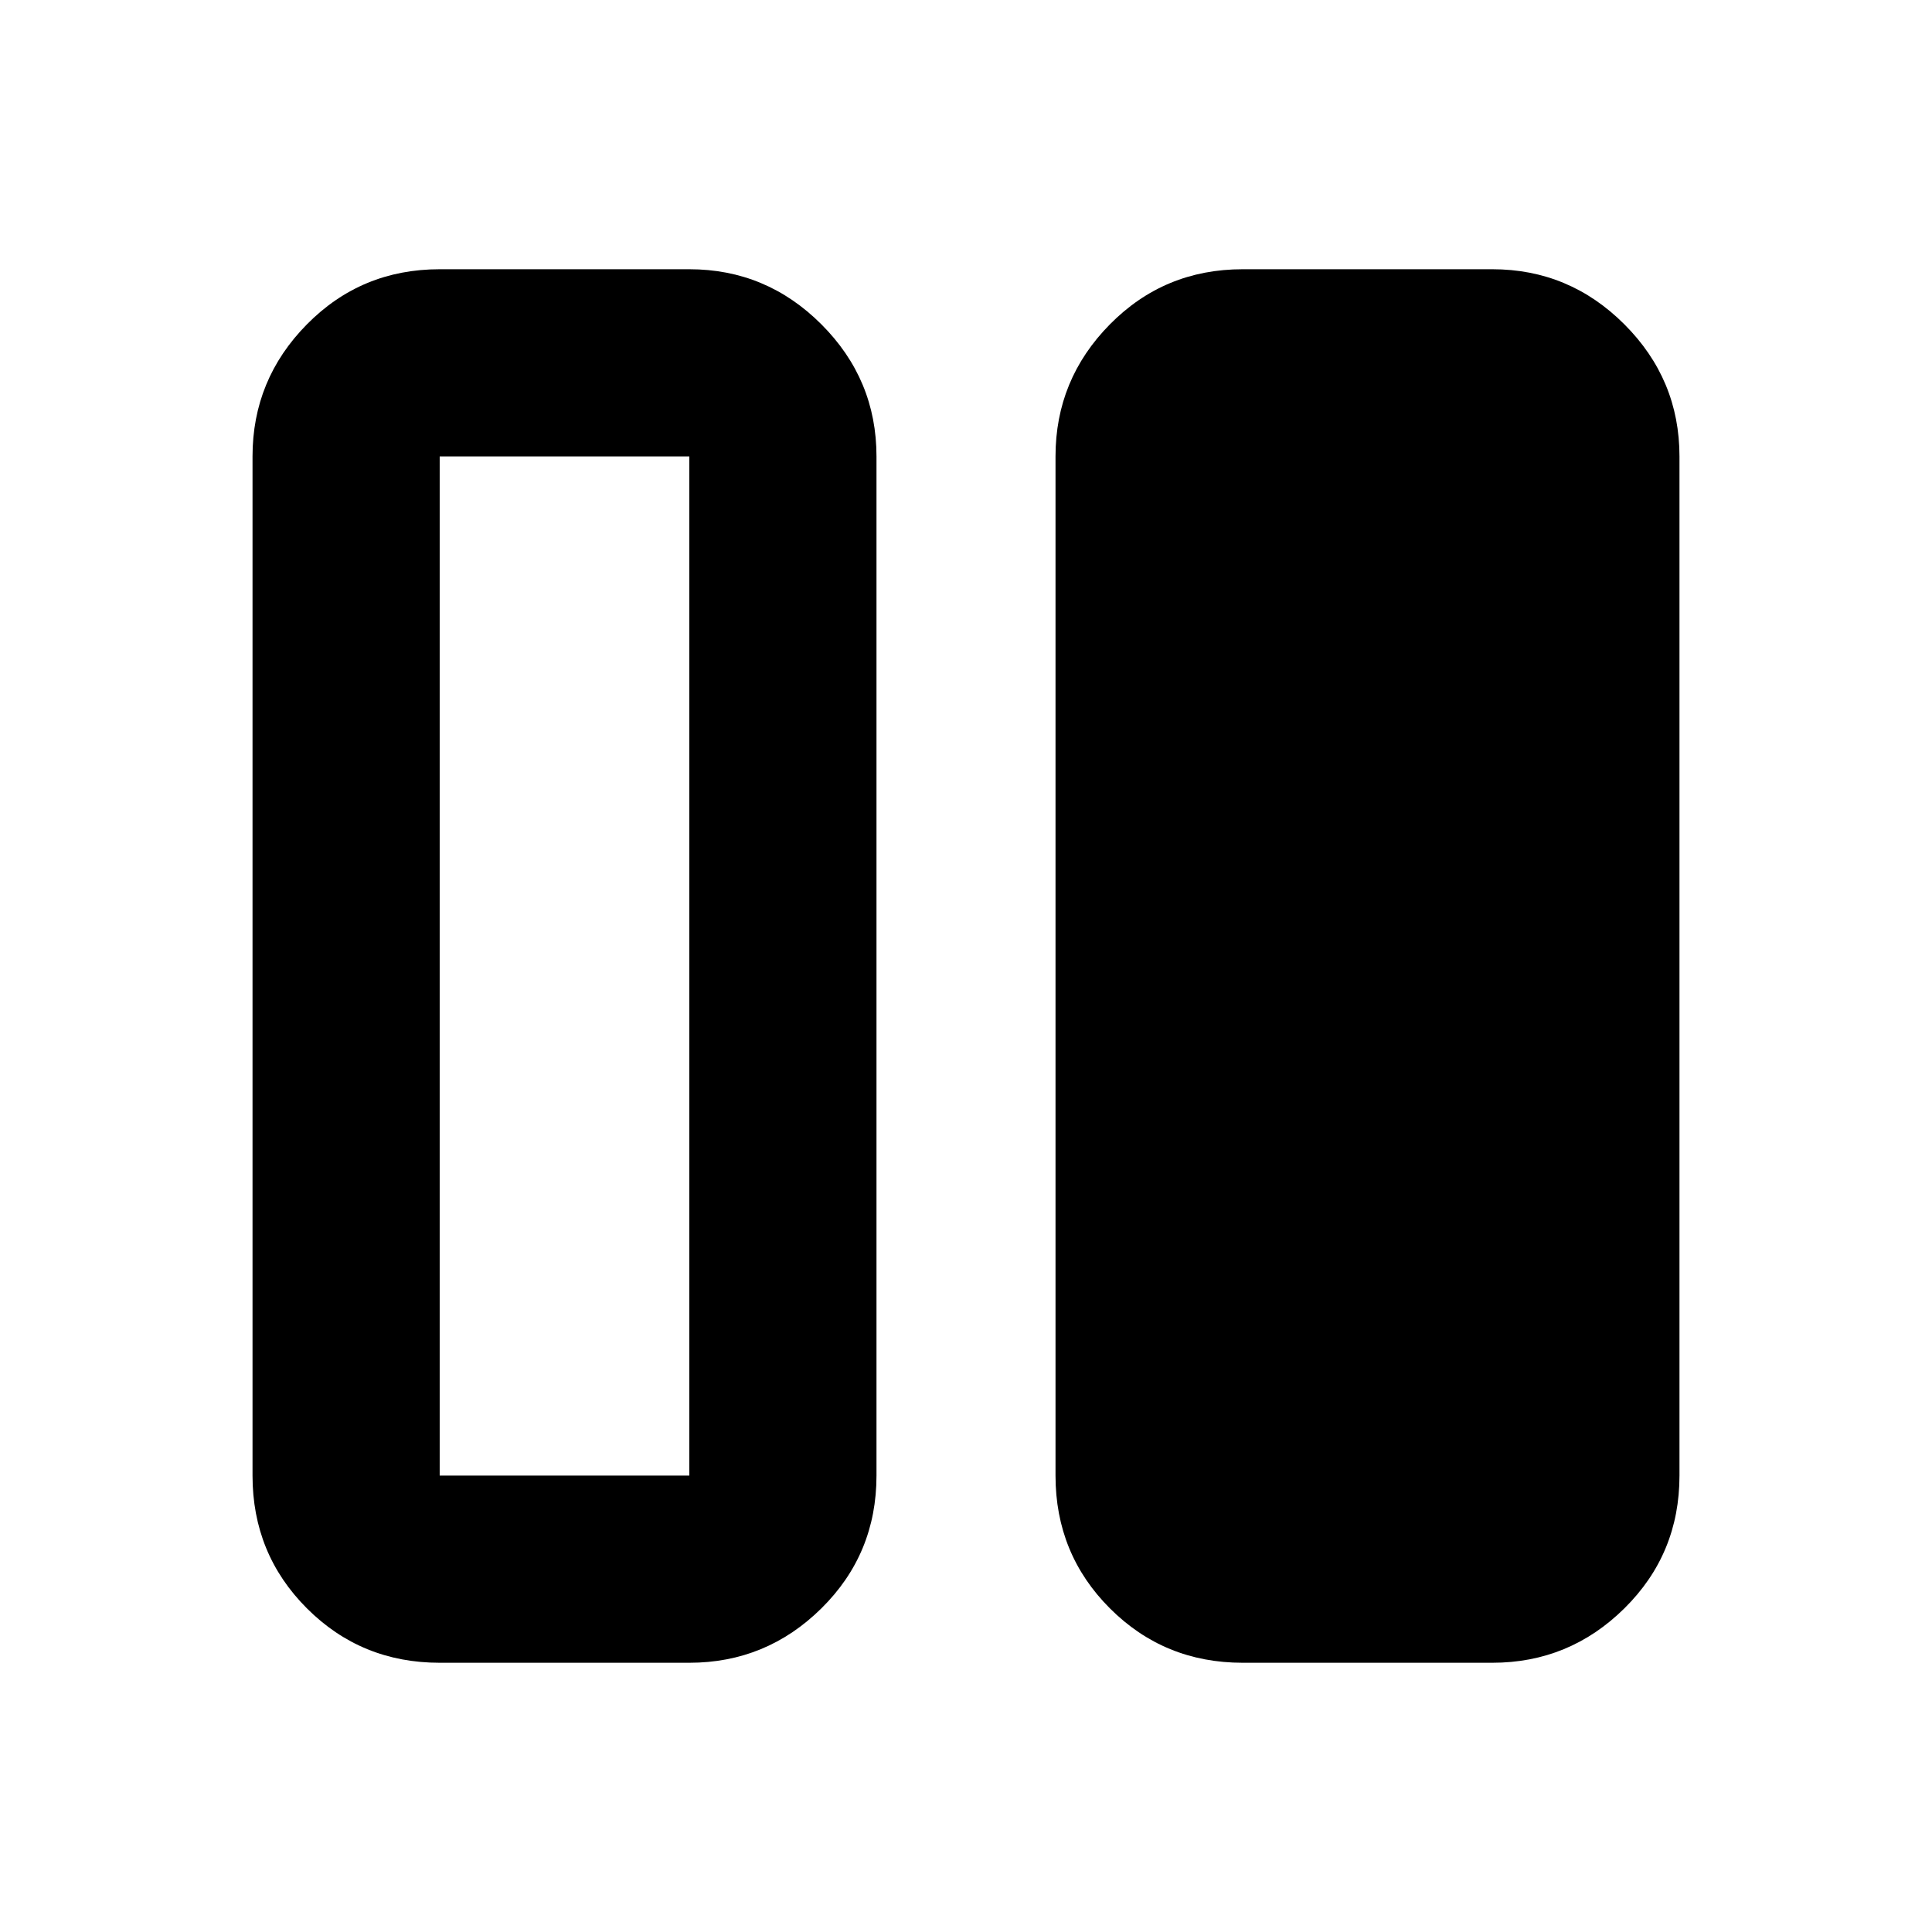 <svg xmlns="http://www.w3.org/2000/svg" height="20" viewBox="0 -960 960 960" width="20"><path d="M617.479-133.782q-38.942 0-65.972-27.029-27.029-27.03-27.029-65.972v-506.434q0-38.242 27.029-65.622 27.03-27.379 65.972-27.379h124.043q38.242 0 65.622 27.379 27.379 27.38 27.379 65.622v506.434q0 38.942-27.379 65.972-27.38 27.029-65.622 27.029H617.479Zm-399.001 0q-38.942 0-65.972-27.029-27.029-27.03-27.029-65.972v-506.434q0-38.242 27.029-65.622 27.03-27.379 65.972-27.379h124.043q38.242 0 65.622 27.379 27.379 27.38 27.379 65.622v506.434q0 38.942-27.379 65.972-27.38 27.029-65.622 27.029H218.478Zm0-599.435v506.434h124.043v-506.434H218.478Zm124.043 506.434H218.478h124.043Z"/></svg>